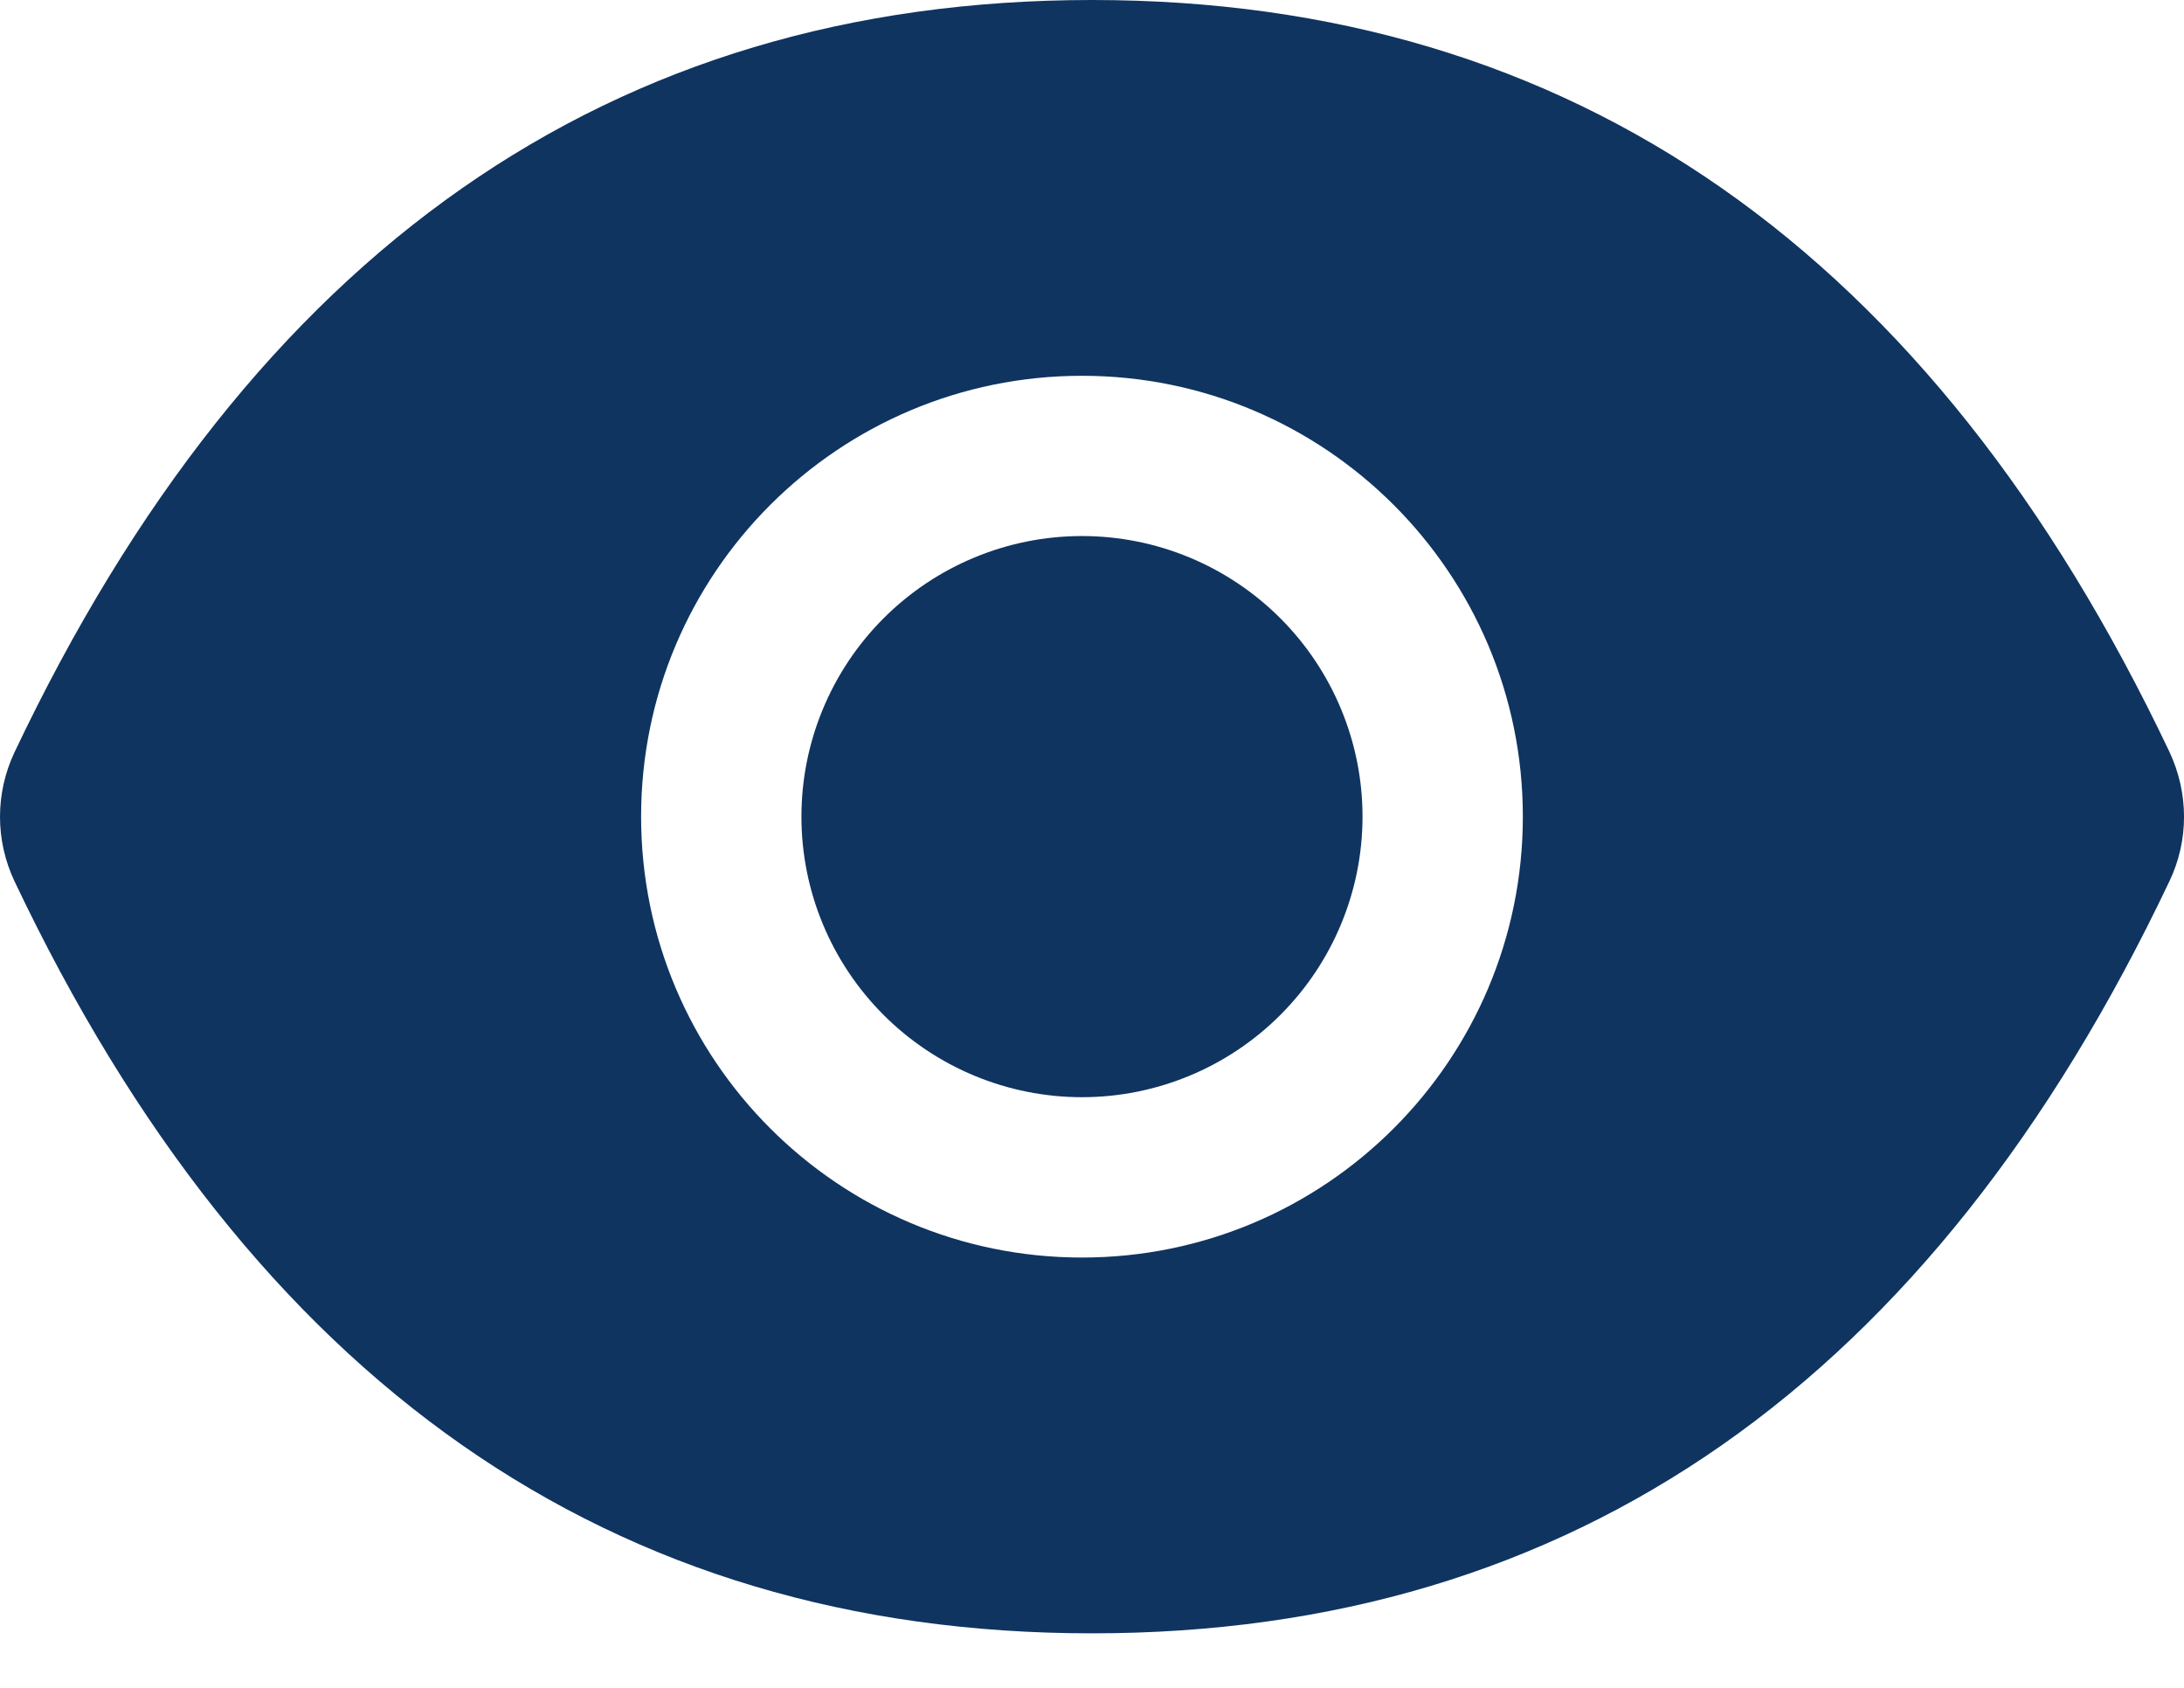 <svg width="22" height="17" viewBox="0 0 22 17" fill="none" xmlns="http://www.w3.org/2000/svg">
<path d="M8.073 8.225C8.073 8.975 8.371 9.693 8.901 10.223C9.431 10.753 10.15 11.051 10.899 11.051C11.649 11.051 12.367 10.753 12.897 10.223C13.427 9.693 13.725 8.975 13.725 8.225C13.725 7.476 13.427 6.757 12.897 6.227C12.367 5.697 11.649 5.399 10.899 5.399C10.15 5.399 9.431 5.697 8.901 6.227C8.371 6.757 8.073 7.476 8.073 8.225V8.225ZM21.854 7.574C19.462 2.536 15.847 0 11 0C6.151 0 2.538 2.536 0.146 7.577C0.05 7.78 0 8.002 0 8.227C0 8.451 0.05 8.673 0.146 8.876C2.538 13.915 6.153 16.451 11 16.451C15.849 16.451 19.462 13.915 21.854 8.874C22.049 8.465 22.049 7.991 21.854 7.574V7.574ZM10.899 12.666C8.447 12.666 6.458 10.678 6.458 8.225C6.458 5.773 8.447 3.785 10.899 3.785C13.351 3.785 15.34 5.773 15.34 8.225C15.34 10.678 13.351 12.666 10.899 12.666Z" fill="#0F3460"/>
</svg>
